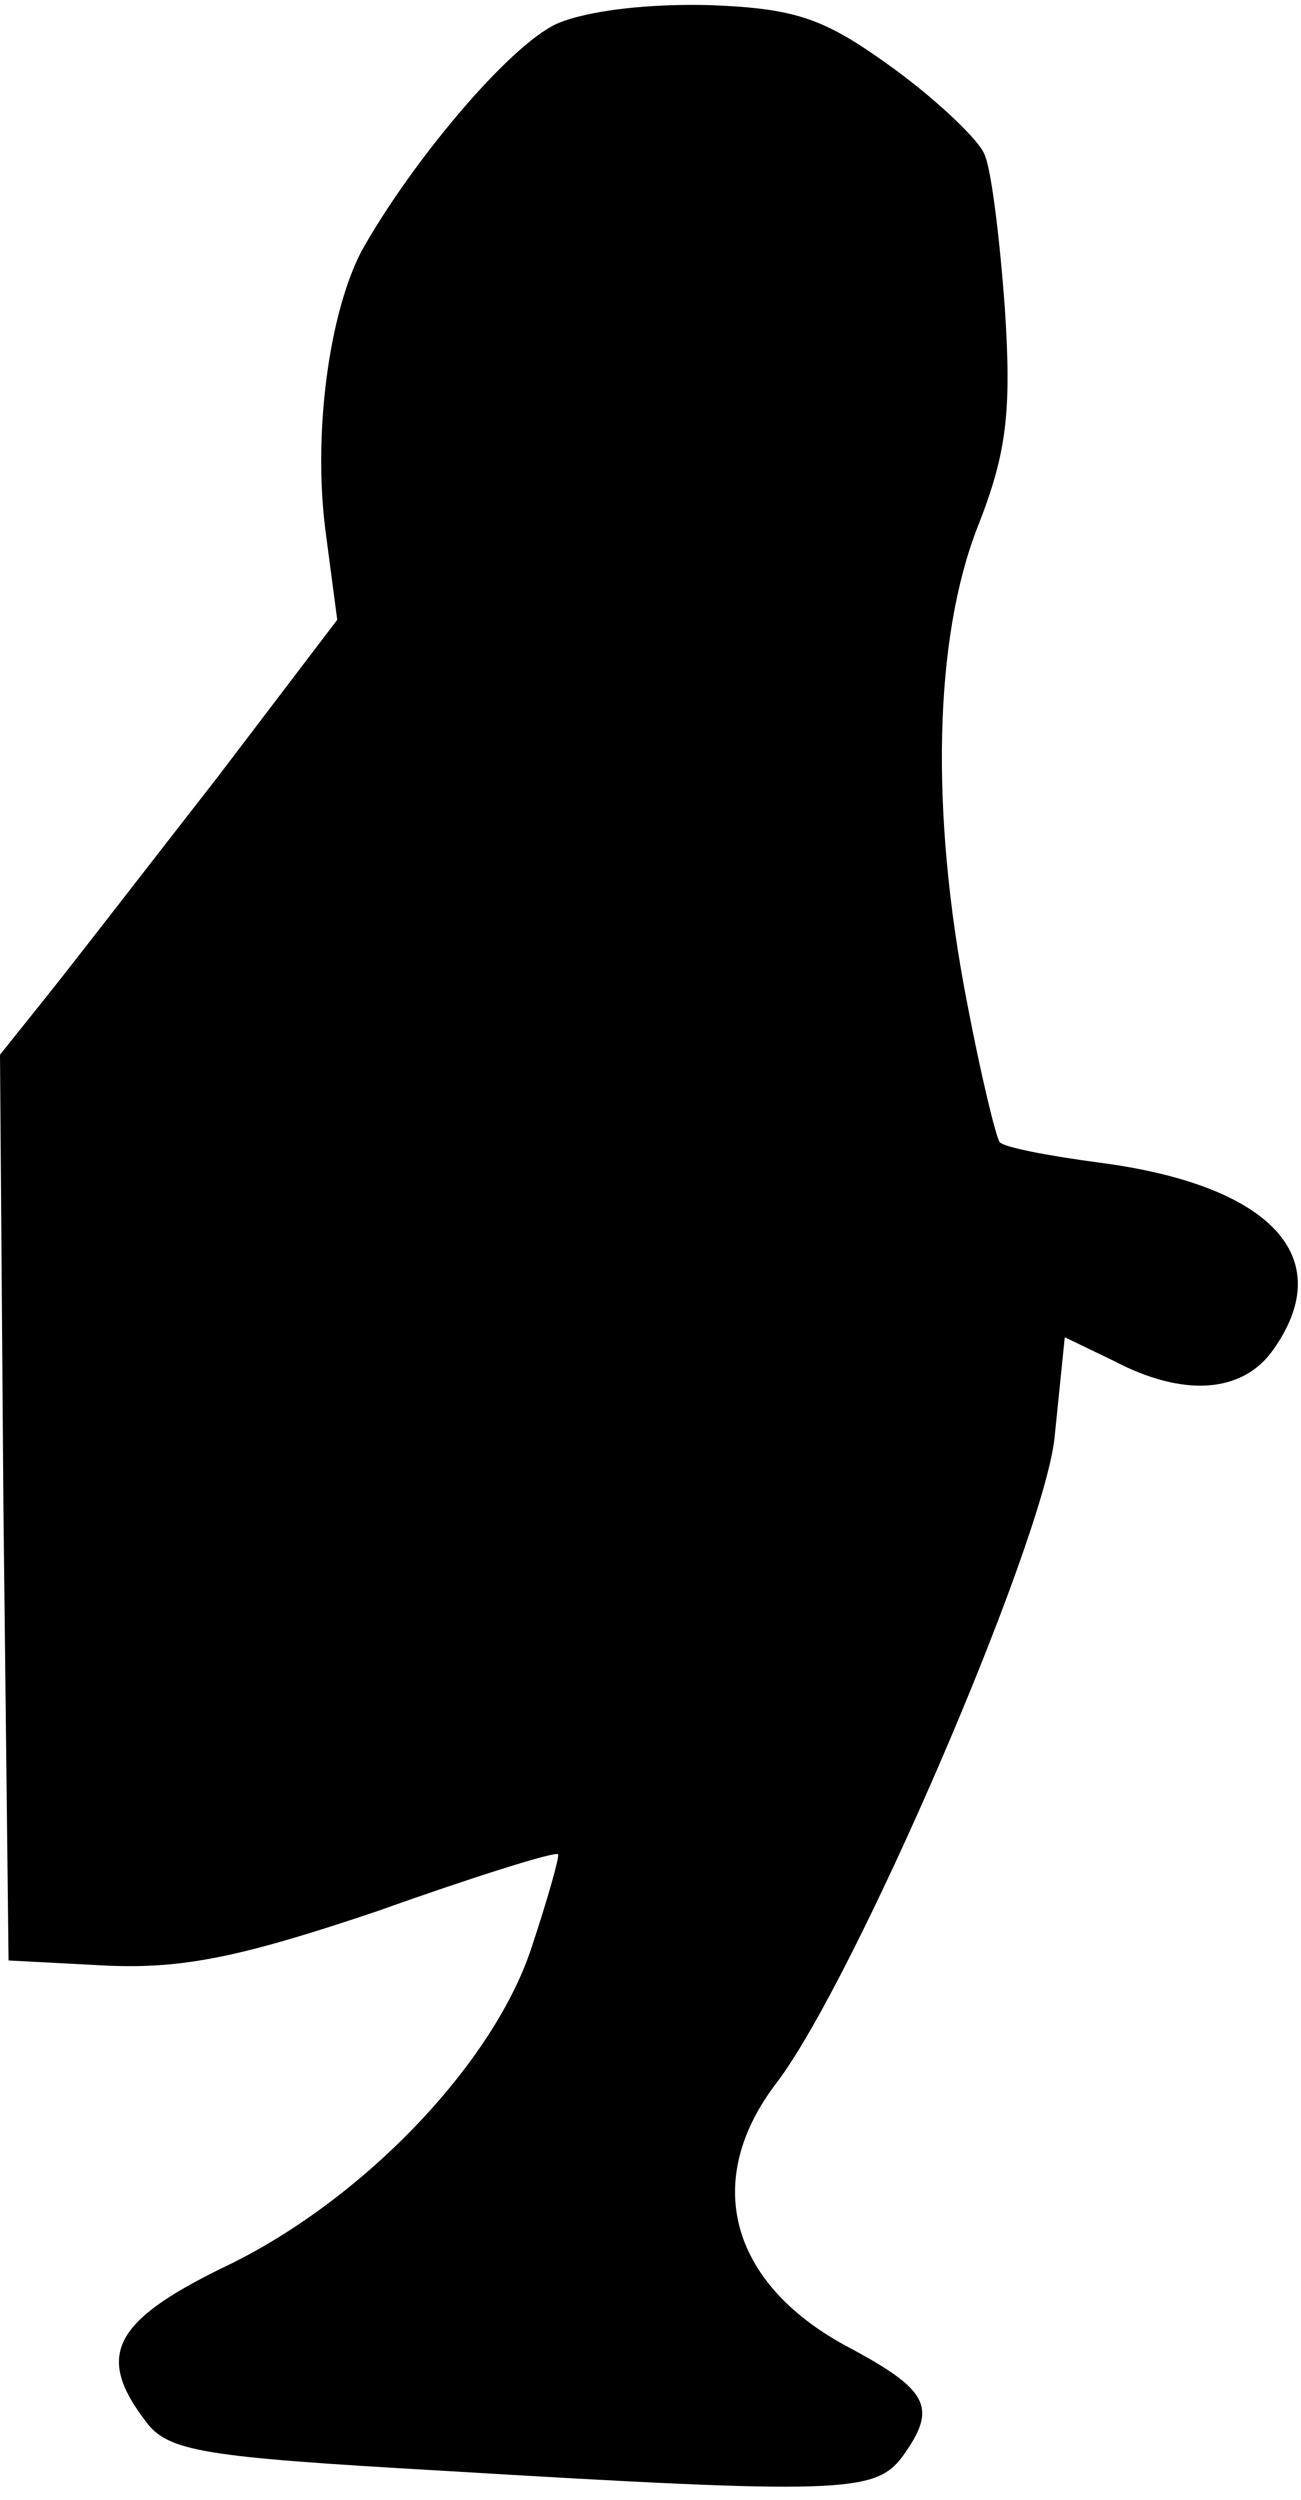 <?xml version="1.0" standalone="no"?>
<!DOCTYPE svg PUBLIC "-//W3C//DTD SVG 20010904//EN"
 "http://www.w3.org/TR/2001/REC-SVG-20010904/DTD/svg10.dtd">
<svg version="1.0" xmlns="http://www.w3.org/2000/svg"
 width="76pt" height="146pt" viewBox="0 0 76 146"
 preserveAspectRatio="xMidYMid meet">
<g transform="translate(0,146) scale(0.1,-0.1)"
fill="#000000" stroke="none">
<path fill="#000000" stroke="none" d="M325 1446 c-28 -13 -85 -81 -114 -133
-19 -37 -28 -106 -21 -162 l7 -53 -70 -92 c-39 -50 -83 -107 -99 -127 l-28
-35 2 -265 3 -264 57 -3 c45 -2 79 5 159 32 56 20 104 35 105 33 1 -1 -6 -26
-16 -56 -23 -68 -100 -148 -181 -186 -63 -31 -73 -51 -44 -89 13 -18 34 -21
173 -29 233 -14 253 -13 269 8 21 29 16 39 -33 65 -68 37 -84 97 -40 154 46
61 155 314 162 376 l6 59 29 -14 c40 -21 75 -19 93 7 38 54 -2 96 -102 109
-30 4 -56 9 -58 12 -2 2 -11 39 -19 81 -22 113 -19 214 6 278 17 43 20 67 16
128 -3 41 -8 82 -12 90 -3 8 -27 31 -53 50 -40 29 -56 35 -107 37 -35 1 -72
-3 -90 -11z"/>
</g>
</svg>

